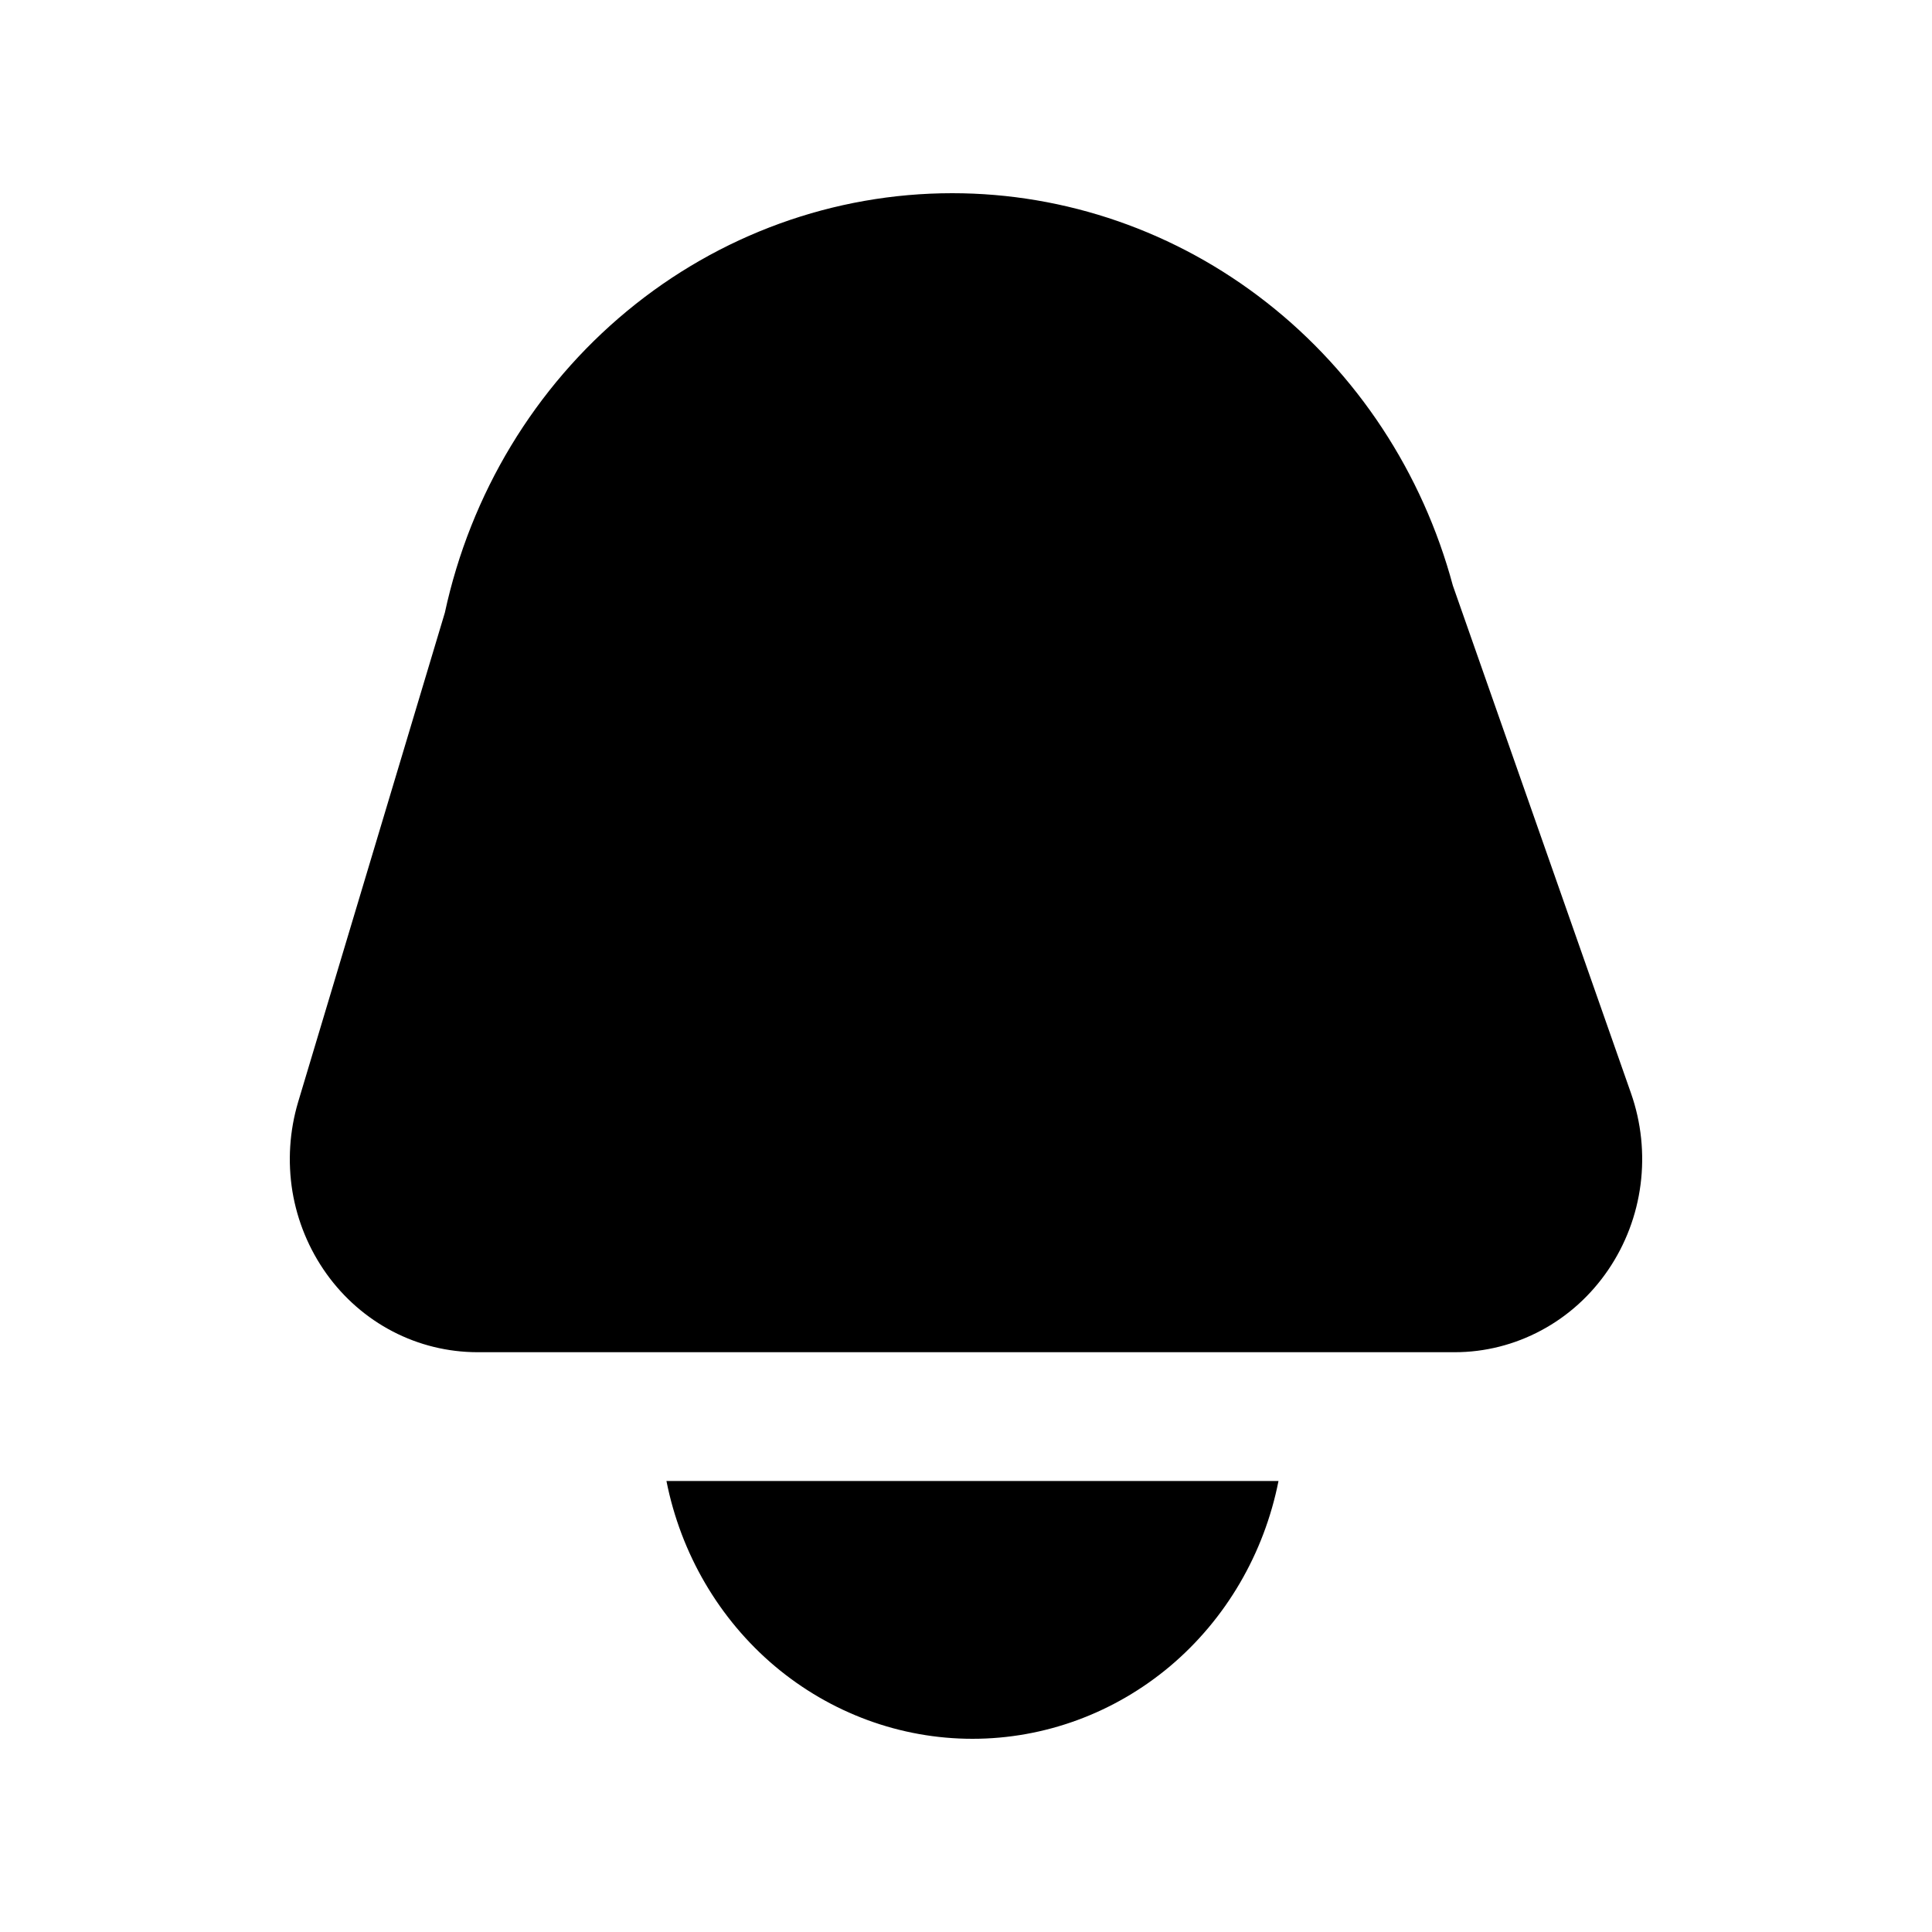 <svg width="100%" height="100%" viewBox="0 0 20 20" xmlns="http://www.w3.org/2000/svg">
<path d="M4.939 13.998H15.06C15.372 13.998 15.679 13.92 15.955 13.772C16.232 13.624 16.469 13.409 16.648 13.146C16.827 12.883 16.942 12.58 16.983 12.262C17.024 11.943 16.99 11.619 16.884 11.317L15.04 6.062C14.726 4.894 14.048 3.864 13.112 3.131C12.176 2.397 11.033 2 9.857 2C8.633 2 7.445 2.43 6.491 3.22C5.536 4.01 4.871 5.111 4.605 6.343L3.086 11.409C2.997 11.708 2.977 12.024 3.027 12.333C3.078 12.641 3.199 12.933 3.379 13.185C3.559 13.437 3.794 13.642 4.065 13.783C4.336 13.924 4.635 13.997 4.939 13.998Z" fill="currentColor"/>
<path d="M6.899 15.331C7.048 16.084 7.444 16.761 8.021 17.248C8.599 17.734 9.321 18 10.067 18C10.813 18 11.535 17.734 12.113 17.248C12.69 16.761 13.086 16.084 13.235 15.331H6.899Z" fill="currentColor"/>
</svg>
